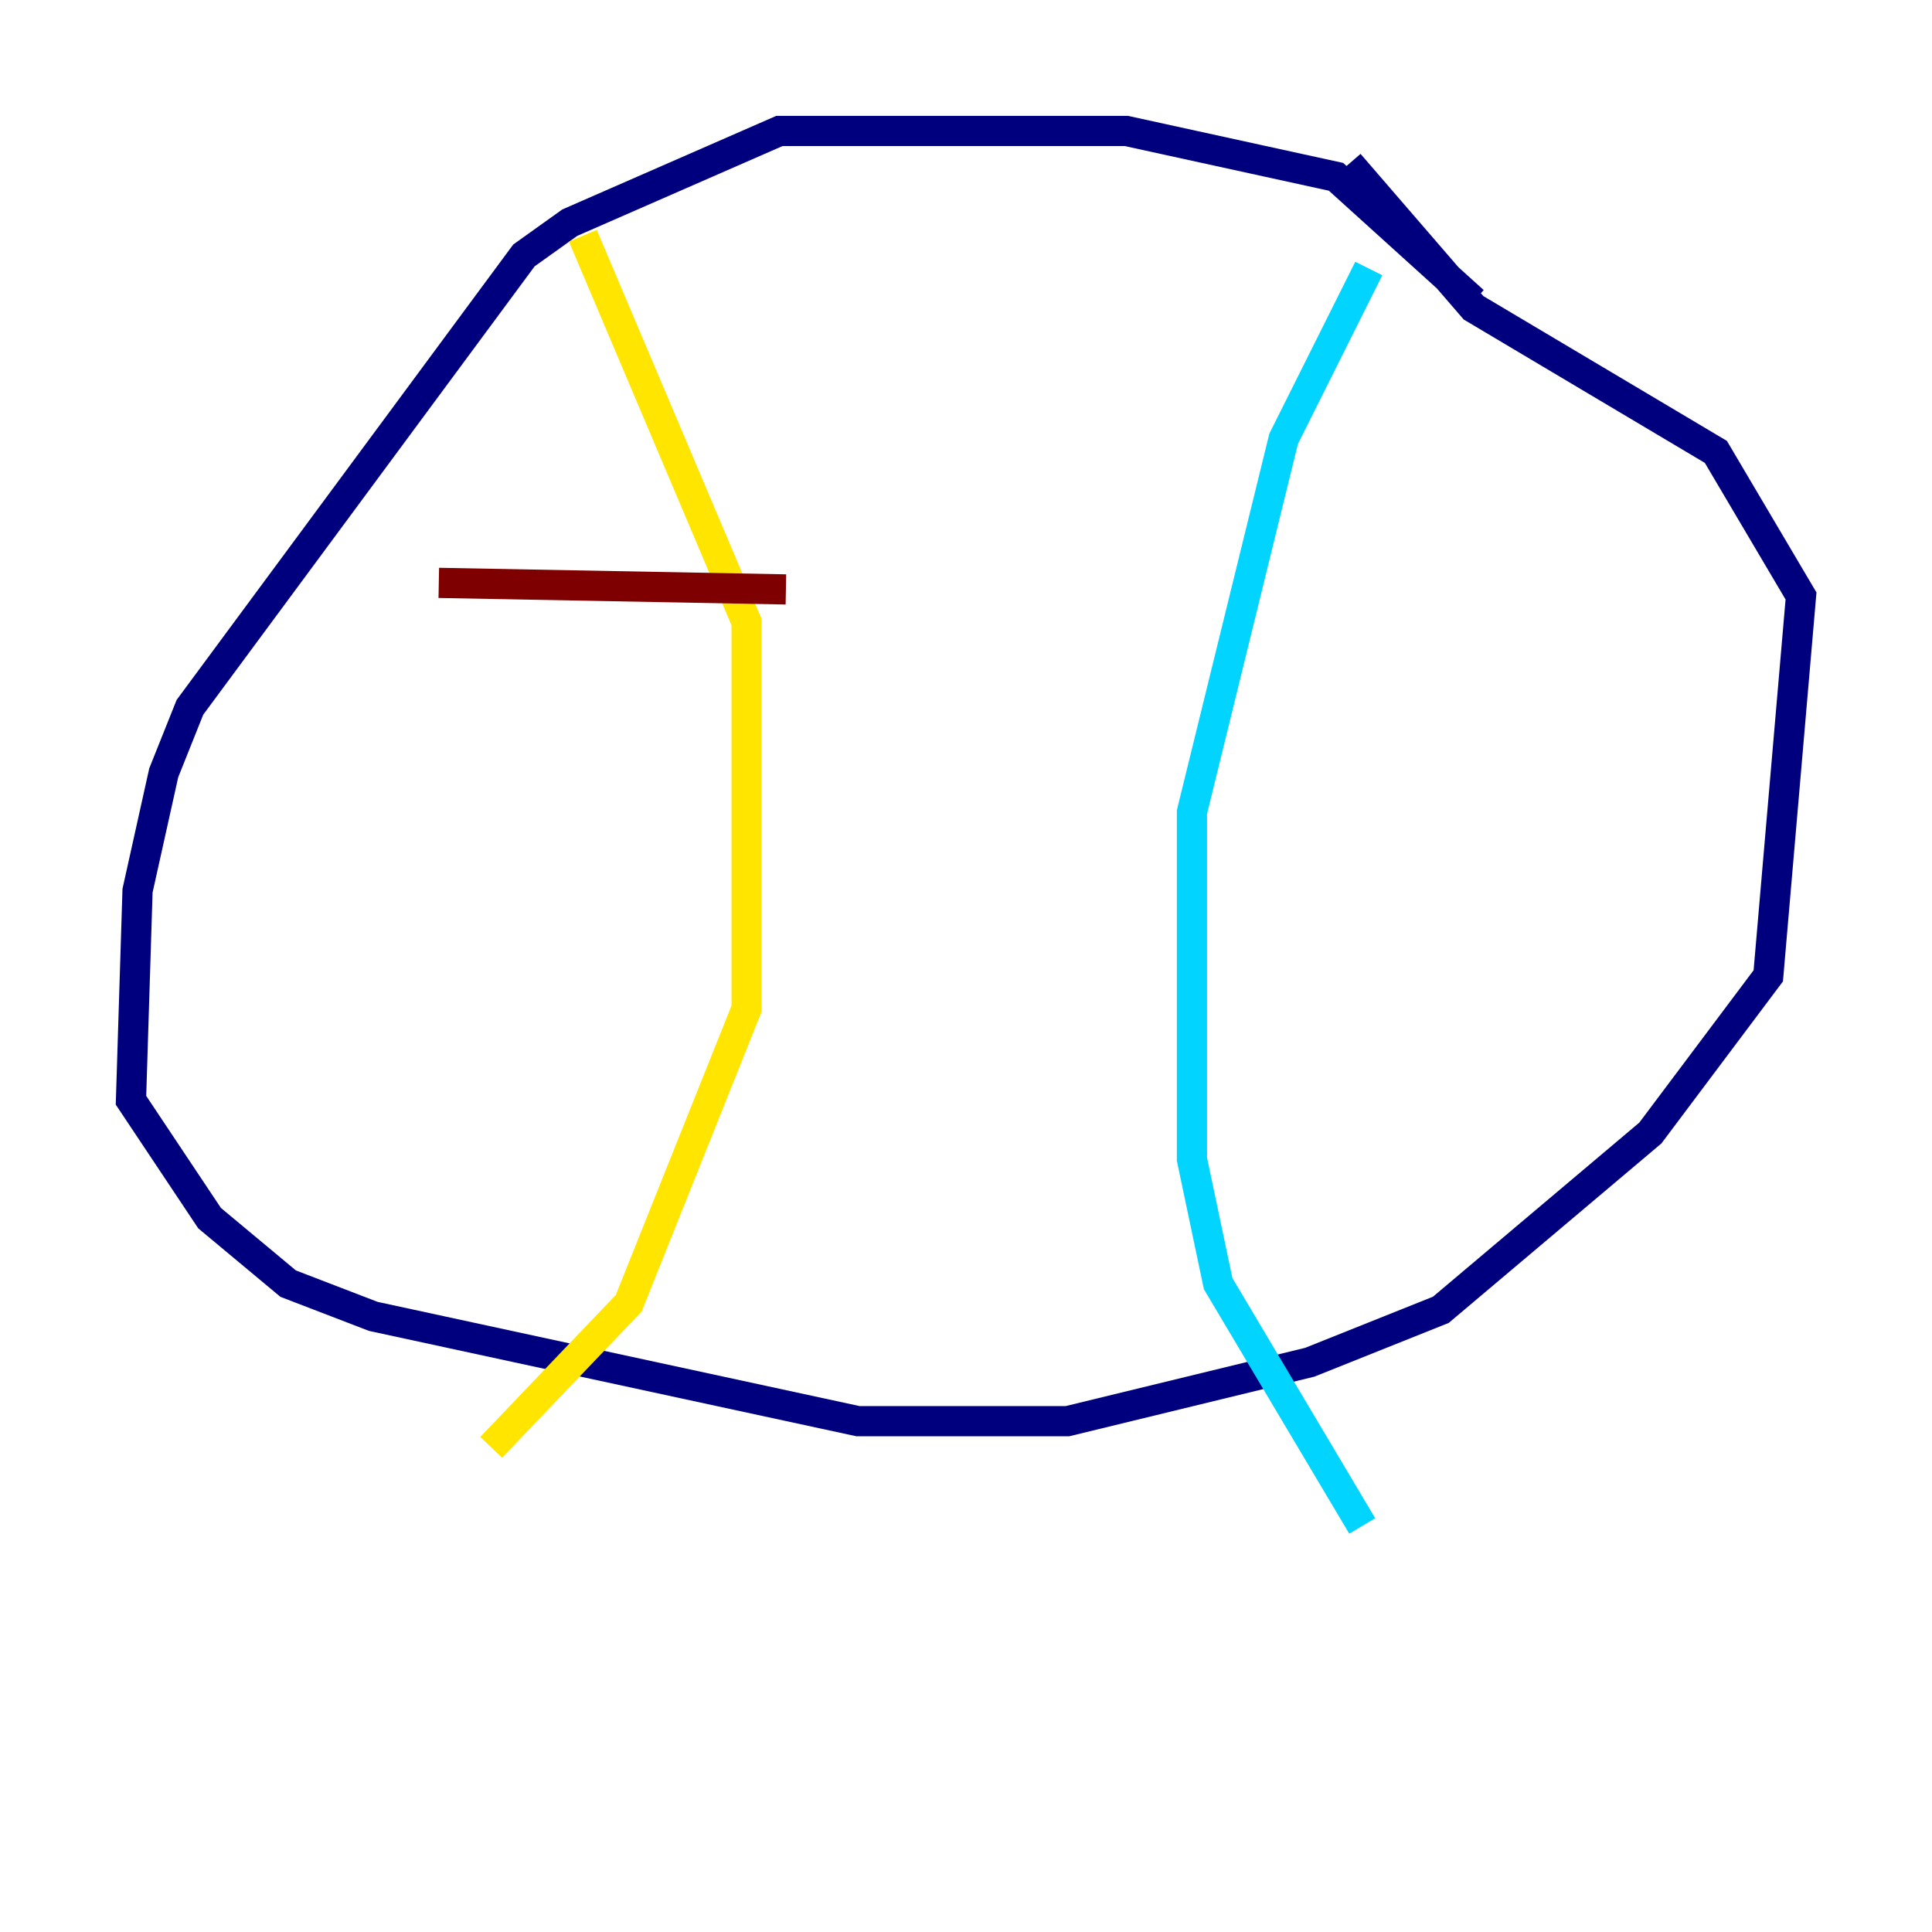 <?xml version="1.0" encoding="utf-8" ?>
<svg baseProfile="tiny" height="128" version="1.2" viewBox="0,0,128,128" width="128" xmlns="http://www.w3.org/2000/svg" xmlns:ev="http://www.w3.org/2001/xml-events" xmlns:xlink="http://www.w3.org/1999/xlink"><defs /><polyline fill="none" points="97.627,19.959 88.515,11.715 74.63,8.678 51.634,8.678 37.749,14.752 34.712,16.922 12.583,46.861 10.848,51.2 9.112,59.01 8.678,72.895 13.885,80.705 19.091,85.044 24.732,87.214 56.841,94.156 70.725,94.156 86.78,90.251 95.458,86.78 109.342,75.064 117.153,64.651 119.322,39.485 113.681,29.939 97.627,20.393 89.383,10.848" stroke="#00007f" stroke-width="2" /><polyline fill="none" points="90.685,17.79 85.044,29.071 78.969,53.803 78.969,76.8 80.705,85.044 90.251,101.098" stroke="#00d4ff" stroke-width="2" /><polyline fill="none" points="38.617,15.62 49.464,41.22 49.464,66.82 41.654,86.346 32.542,95.891" stroke="#ffe500" stroke-width="2" /><polyline fill="none" points="29.071,38.617 52.068,39.051" stroke="#7f0000" stroke-width="2" /></svg>